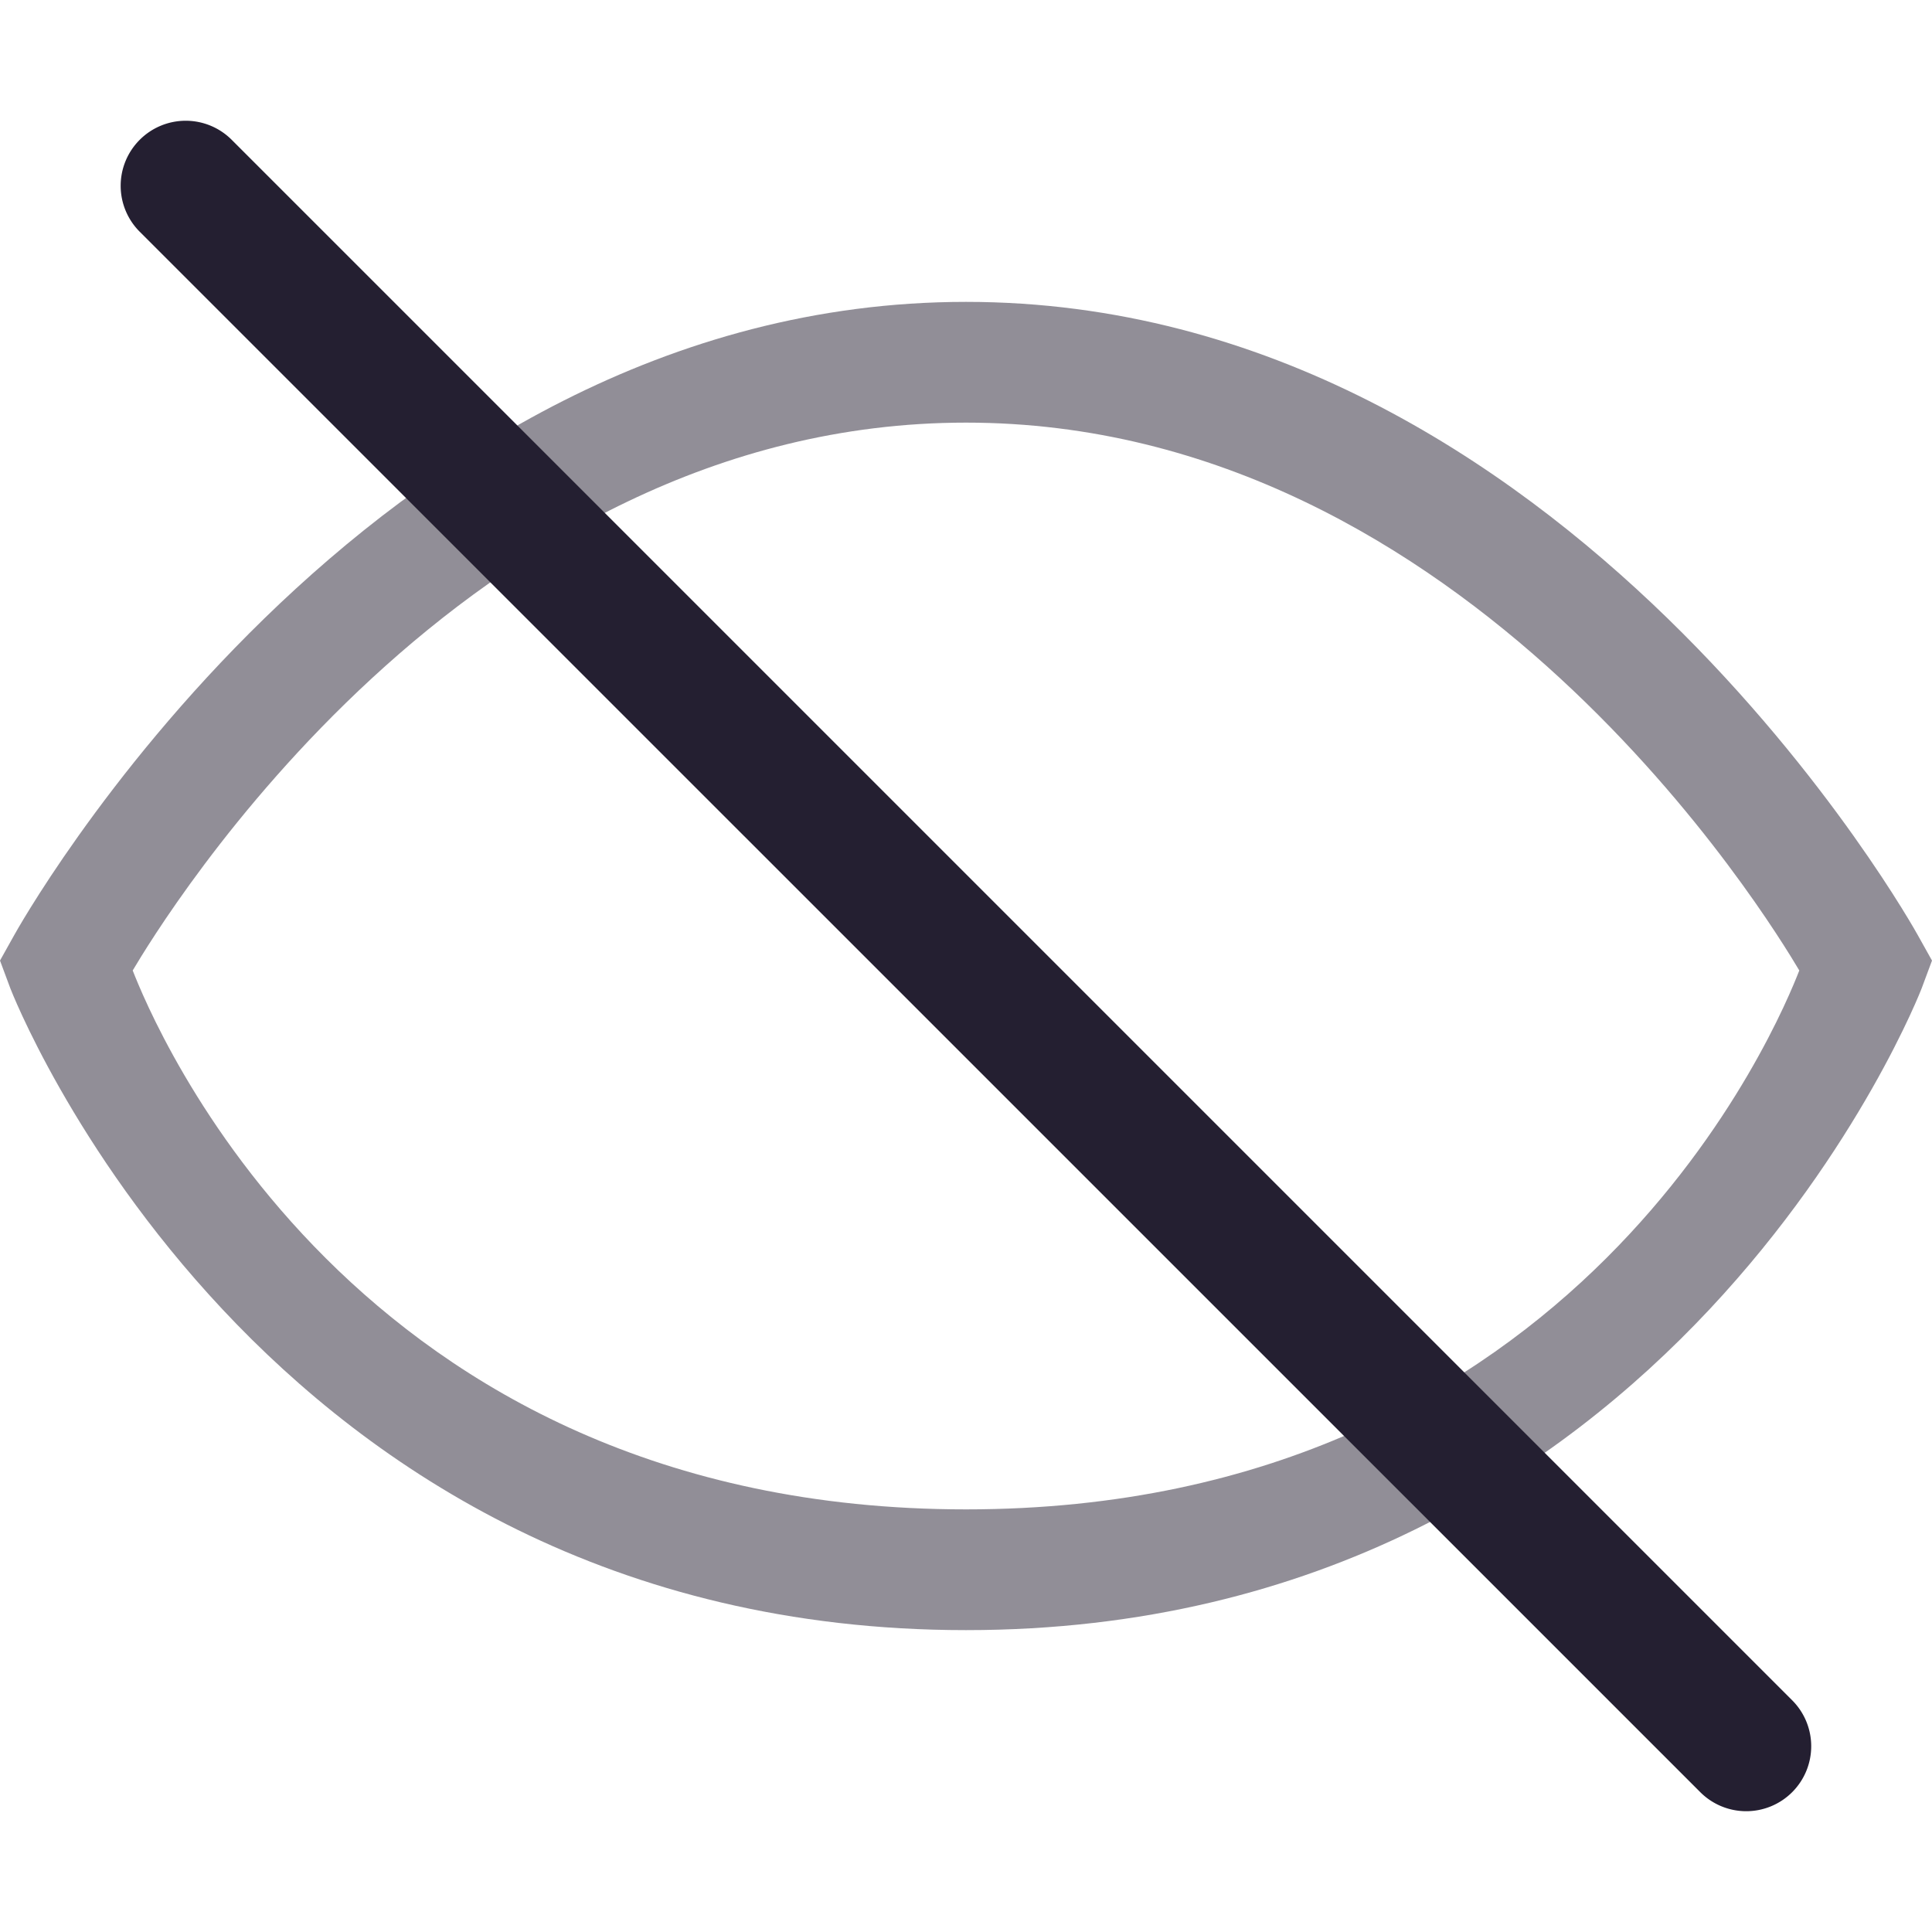 <svg xmlns="http://www.w3.org/2000/svg" xmlns:svg="http://www.w3.org/2000/svg" id="svg5" width="16" height="16" version="1.1" viewBox="0 0 16 16"><path style="color:#000;fill:#241f31;stroke-width:1;-inkscape-stroke:none;fill-opacity:.5" id="path974" d="M 8,2.5 C 3.014,2.5 0.119,7.742 0.119,7.742 L 0,7.955 0.086,8.186 c 0,0 2.045,5.314 7.914,5.314 5.869,0 7.914,-5.314 7.914,-5.314 L 16,7.955 15.881,7.742 C 15.881,7.742 12.986,2.5 8,2.5 Z m 0,1 C 12.16,3.5 14.662,7.635 14.901,8.037 14.743,8.441 13.096,12.5 8,12.5 2.904,12.5 1.257,8.441 1.099,8.037 1.338,7.635 3.84,3.5 8,3.5 Z"/><path style="color:#000;fill:#241f31;stroke-width:1;stroke-linecap:round;stroke-linejoin:round;-inkscape-stroke:none" id="path1018" d="m 1.538,1 a 0.538,0.538 0 0 0 -0.381,0.158 0.538,0.538 0 0 0 0,0.761 L 14.081,14.842 a 0.538,0.538 0 0 0 0.761,0 0.538,0.538 0 0 0 0,-0.761 L 1.919,1.158 A 0.538,0.538 0 0 0 1.538,1 Z"/></svg>